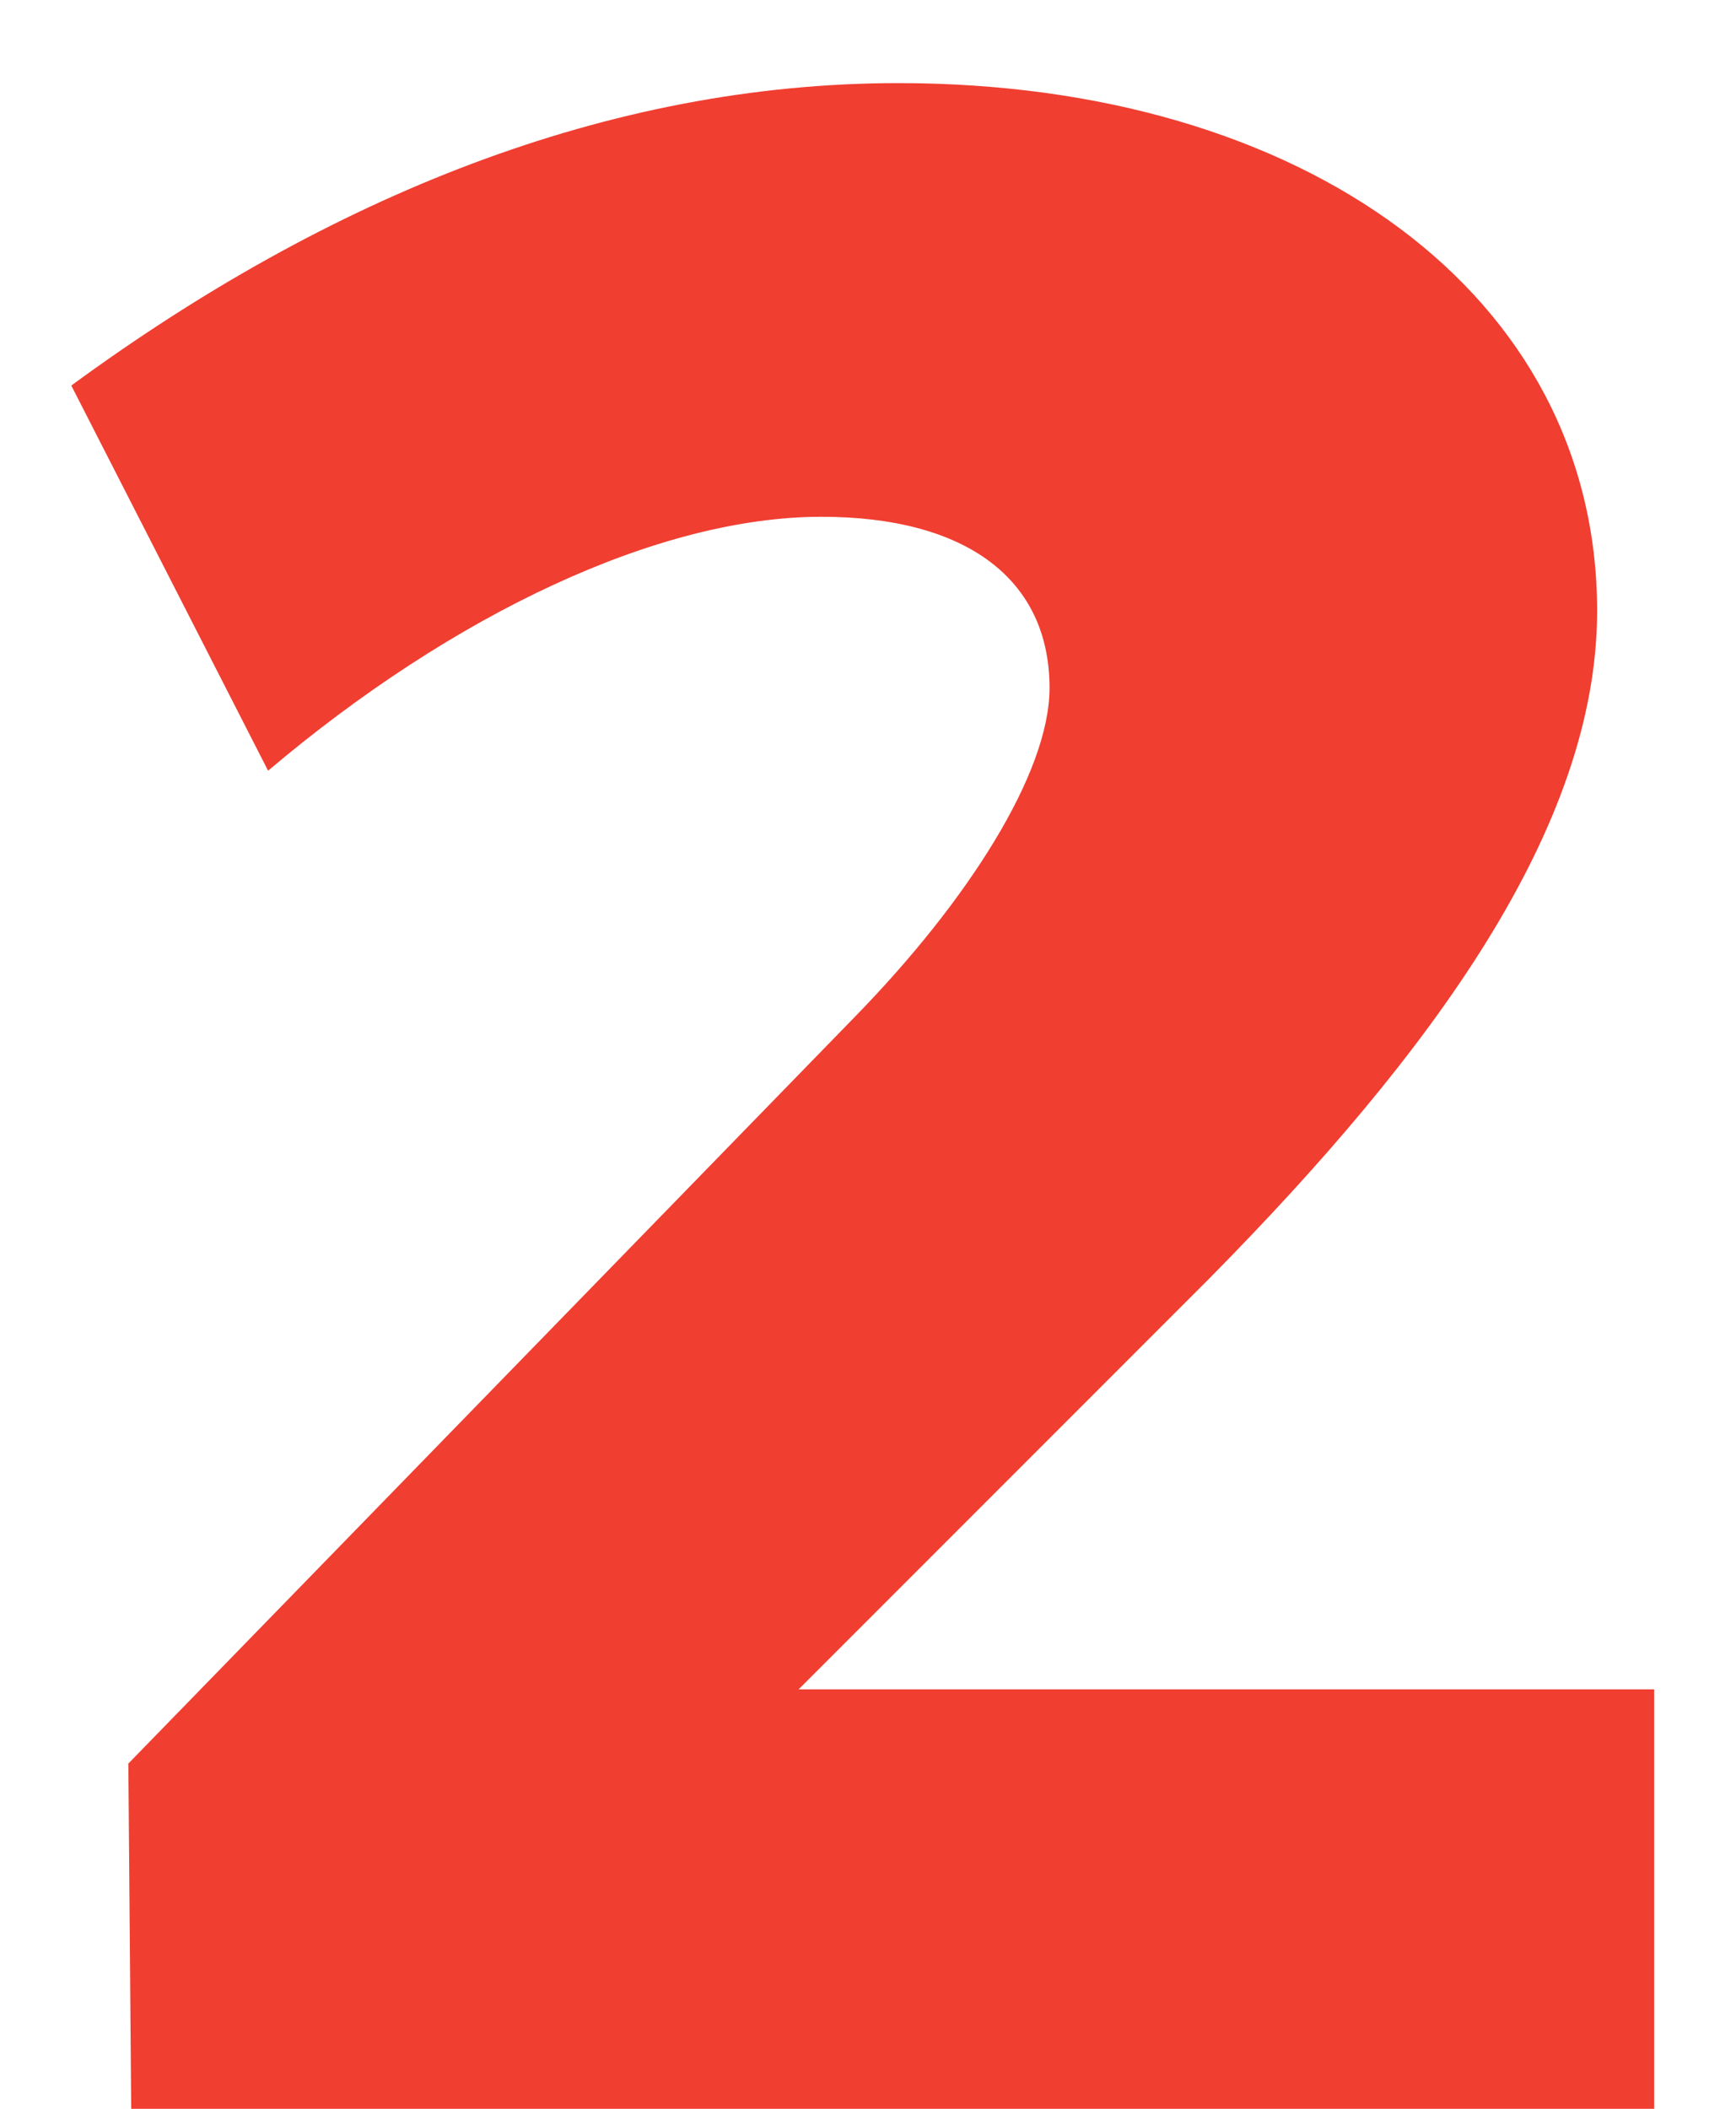<svg width="14" height="17" xmlns="http://www.w3.org/2000/svg"><path d="M6.9 8.191c.897-.92 1.564-1.955 1.564-2.645 0-.874-.667-1.38-1.84-1.38-1.311 0-2.967.782-4.462 2.047L.575 3.108C2.645 1.59 4.899.67 7.245.67c3.266 0 5.635 1.702 5.635 4.255 0 1.748-1.334 3.565-3.128 5.382L6.44 13.619h6.9V17H1.058l-.023-2.783L6.9 8.191z" fill="#F03E31" fill-rule="evenodd"/></svg>